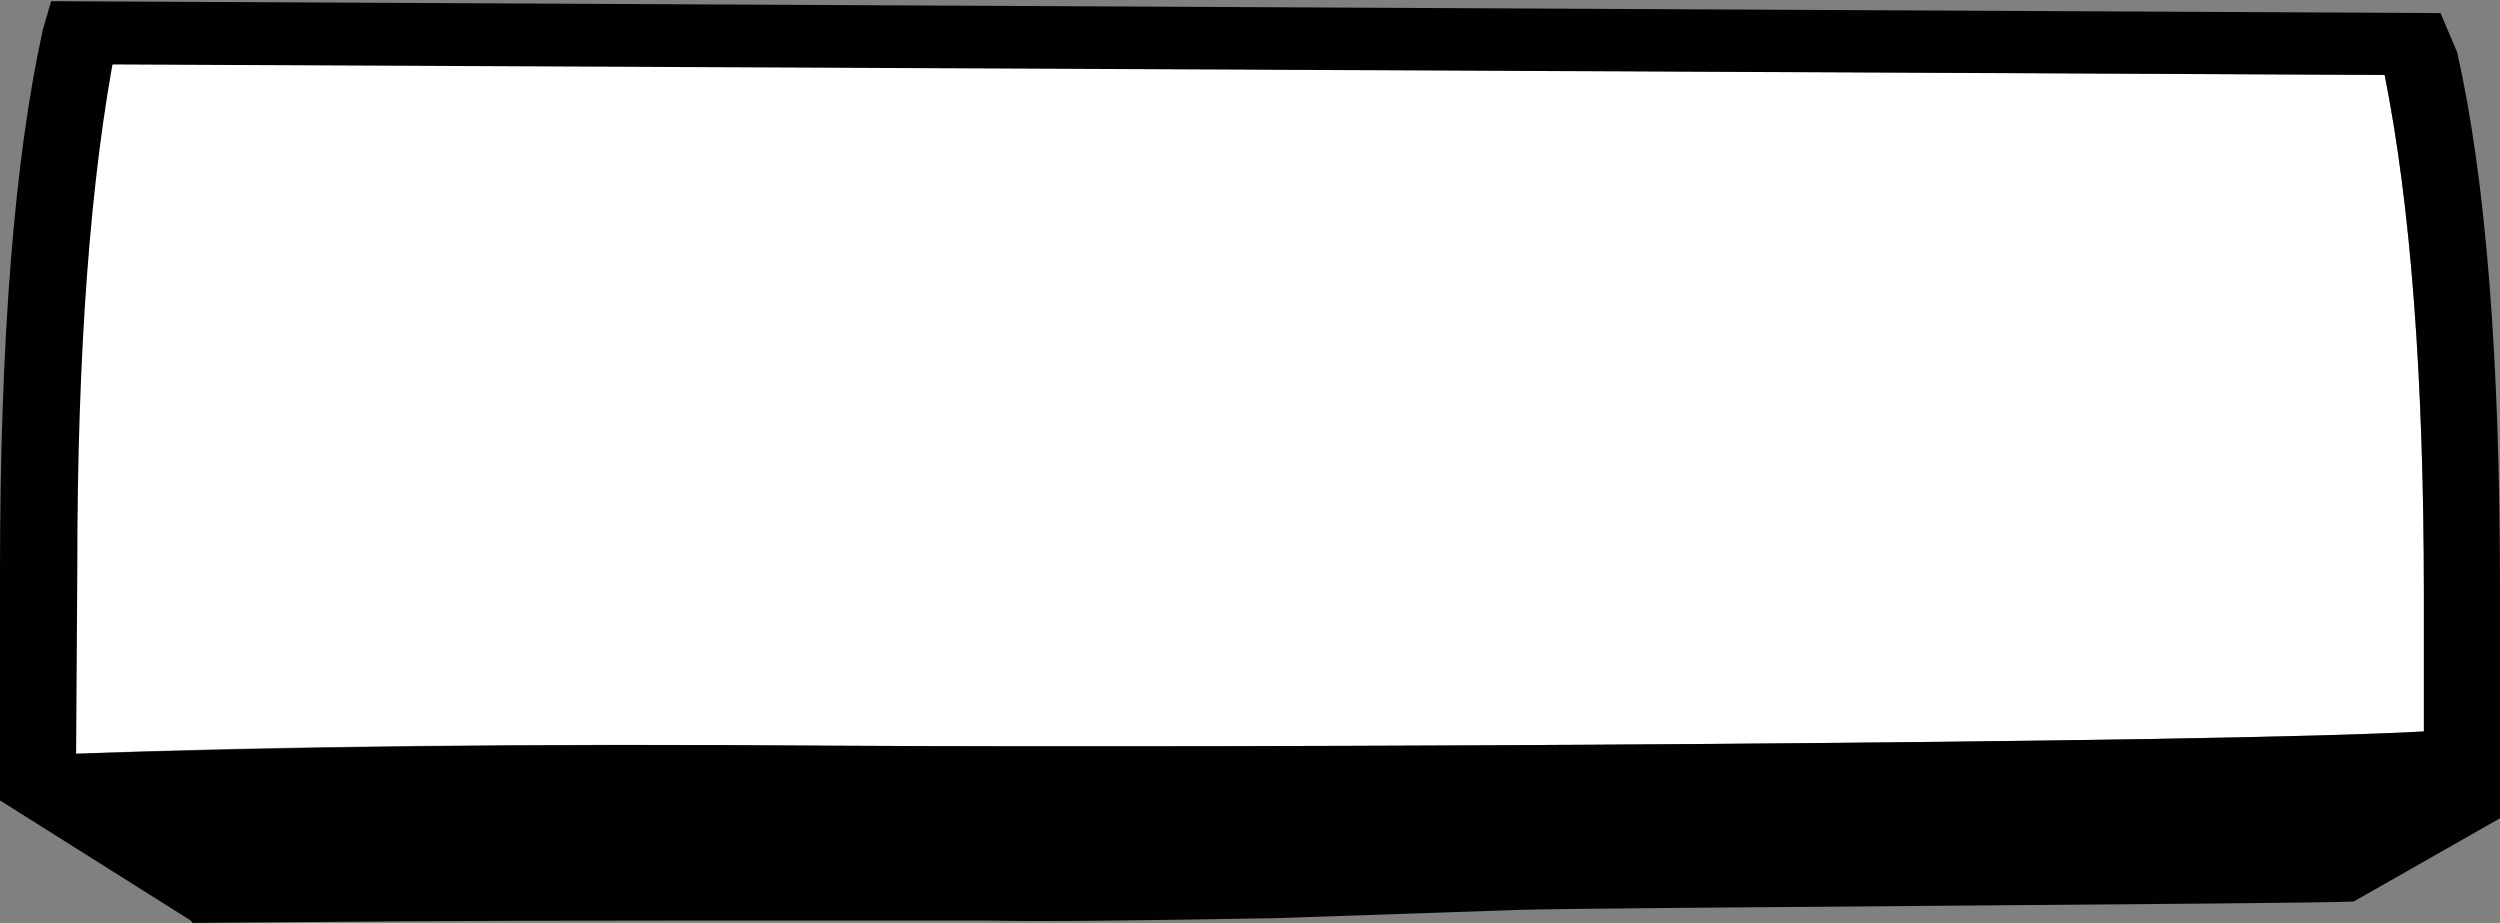 <?xml version="1.0" encoding="utf-8"?>
<!-- Generator: Adobe Illustrator 25.2.0, SVG Export Plug-In . SVG Version: 6.00 Build 0)  -->
<svg version="1.1" id="Layer_1" xmlns="http://www.w3.org/2000/svg" xmlns:xlink="http://www.w3.org/1999/xlink" x="0px" y="0px"
	 viewBox="0 0 210.2 77.6" style="enable-background:new 0 0 210.2 77.6;" xml:space="preserve">
<rect x="0" y="0" width="210.2" height="77.6" fill="#808080" stroke="none"/>
<style type="text/css">
	.st0{fill:#FFFFFF;}
	.st1{fill:#010101;}
</style>
<g>
	<path class="st0" d="M203.8,61.5V50c0-18.1-1.1-32.7-3.3-43.7l-195-1v58.1c17.7-0.7,39.2-0.9,64.6-0.7
		C105.7,62.9,186.4,62.5,203.8,61.5z"/>
	<path class="st1" d="M200.5,6.3c2.2,11,3.3,25.5,3.3,43.7v11.5c-17.5,1-98.1,1.4-133.7,1.2c-25.4-0.2-46.9,0.1-64.6,0.7l10.7,14.2
		c13.6-0.1,20-0.2,40.7-0.2h26.2c4.4,0.1,12.5,0,24.1-0.2l20.6-0.7c6.9-0.2,66.4-0.5,70.1-0.7l12.3-7V49.6c0-19.5-1.2-34.6-3.6-45.2
		l-1.4-3.3L4.3,0.1l1.1,5.3L200.5,6.3z"/>
	<path class="st1" d="M16.2,77.5L0,67.3V48.1C0,28.6,1.2,13.4,3.6,2.5l0.7-2.4l5.5,3.5C7.6,14.8,6.5,29.5,6.5,47.7L6.4,63.4"/>
</g>
</svg>
